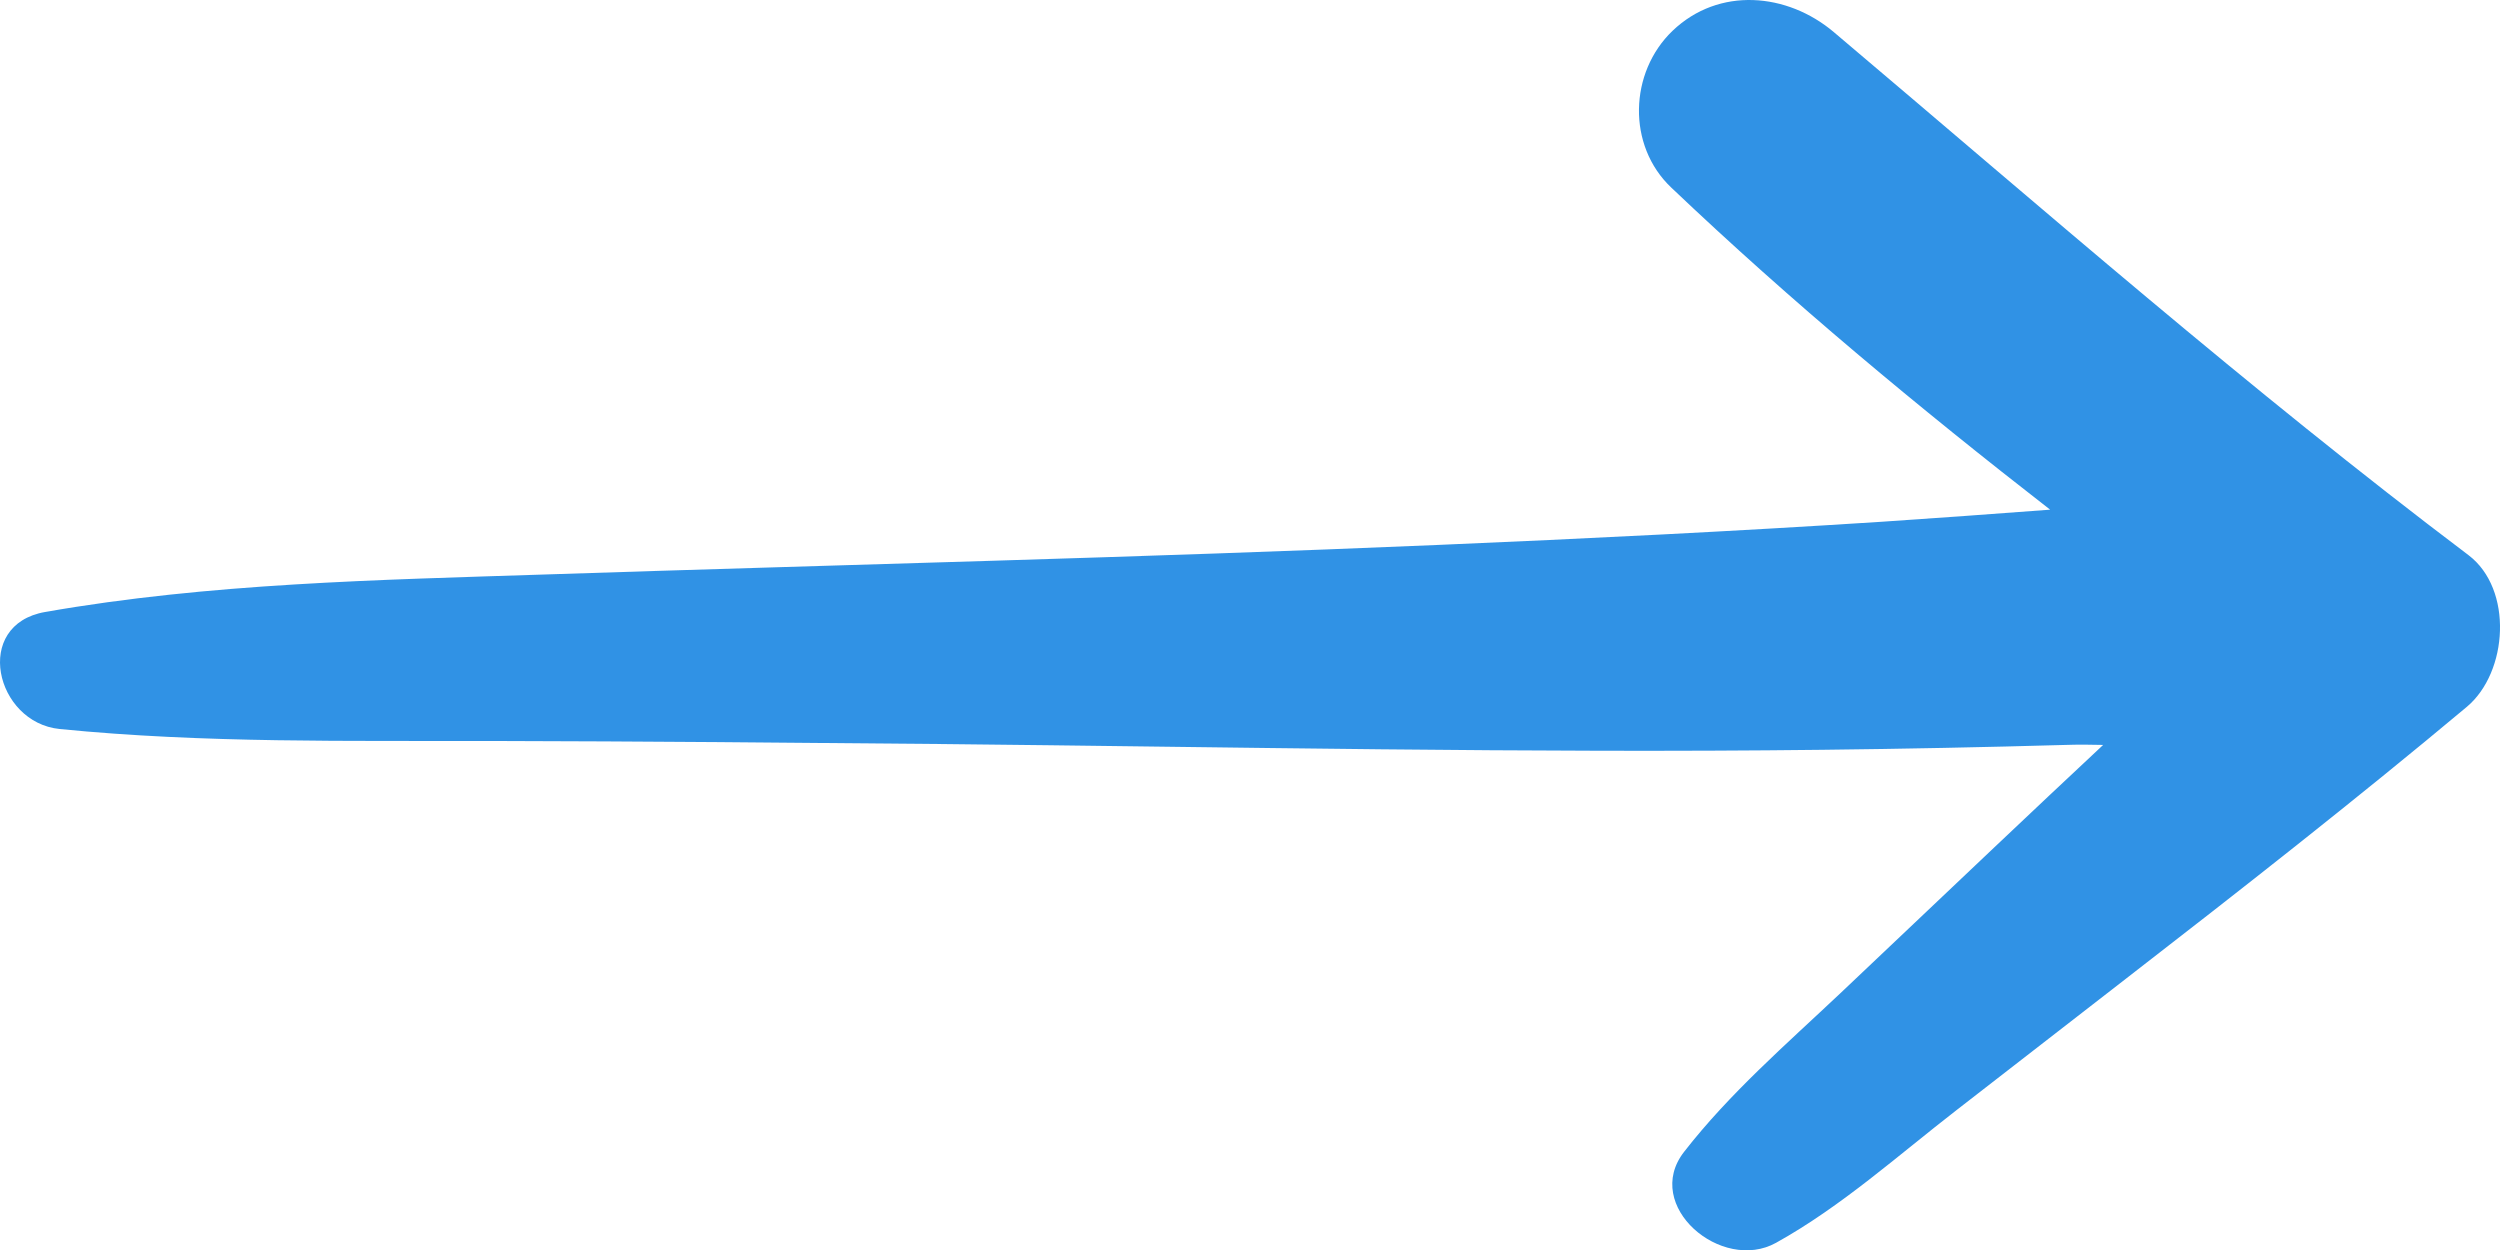 <svg width="38" height="19" viewBox="0 0 38 19" fill="none" xmlns="http://www.w3.org/2000/svg">
<path d="M37.521 8.438C34.183 5.918 31.06 3.181 27.874 0.488C27.167 -0.11 26.128 -0.206 25.423 0.468C24.763 1.1 24.728 2.212 25.403 2.851C27.22 4.579 29.166 6.196 31.162 7.747C30.308 7.812 29.453 7.873 28.598 7.931C26.352 8.076 24.105 8.188 21.857 8.283C17.336 8.476 12.812 8.583 8.289 8.732C5.756 8.815 3.185 8.864 0.687 9.302C-0.421 9.495 -0.072 10.983 0.907 11.081C3.099 11.299 5.322 11.257 7.523 11.263C9.775 11.268 12.027 11.288 14.274 11.309C18.75 11.354 23.224 11.449 27.699 11.397C28.931 11.383 30.163 11.358 31.395 11.323C31.576 11.317 31.768 11.317 31.968 11.323C31.412 11.843 30.858 12.364 30.305 12.888L27.962 15.108C27.143 15.88 26.288 16.621 25.598 17.508C24.959 18.328 26.169 19.351 26.997 18.89C27.989 18.339 28.853 17.56 29.744 16.87L32.316 14.875C34.061 13.524 35.806 12.158 37.497 10.743C38.123 10.217 38.203 8.955 37.521 8.438Z" fill="#3092E5"/>
</svg>

